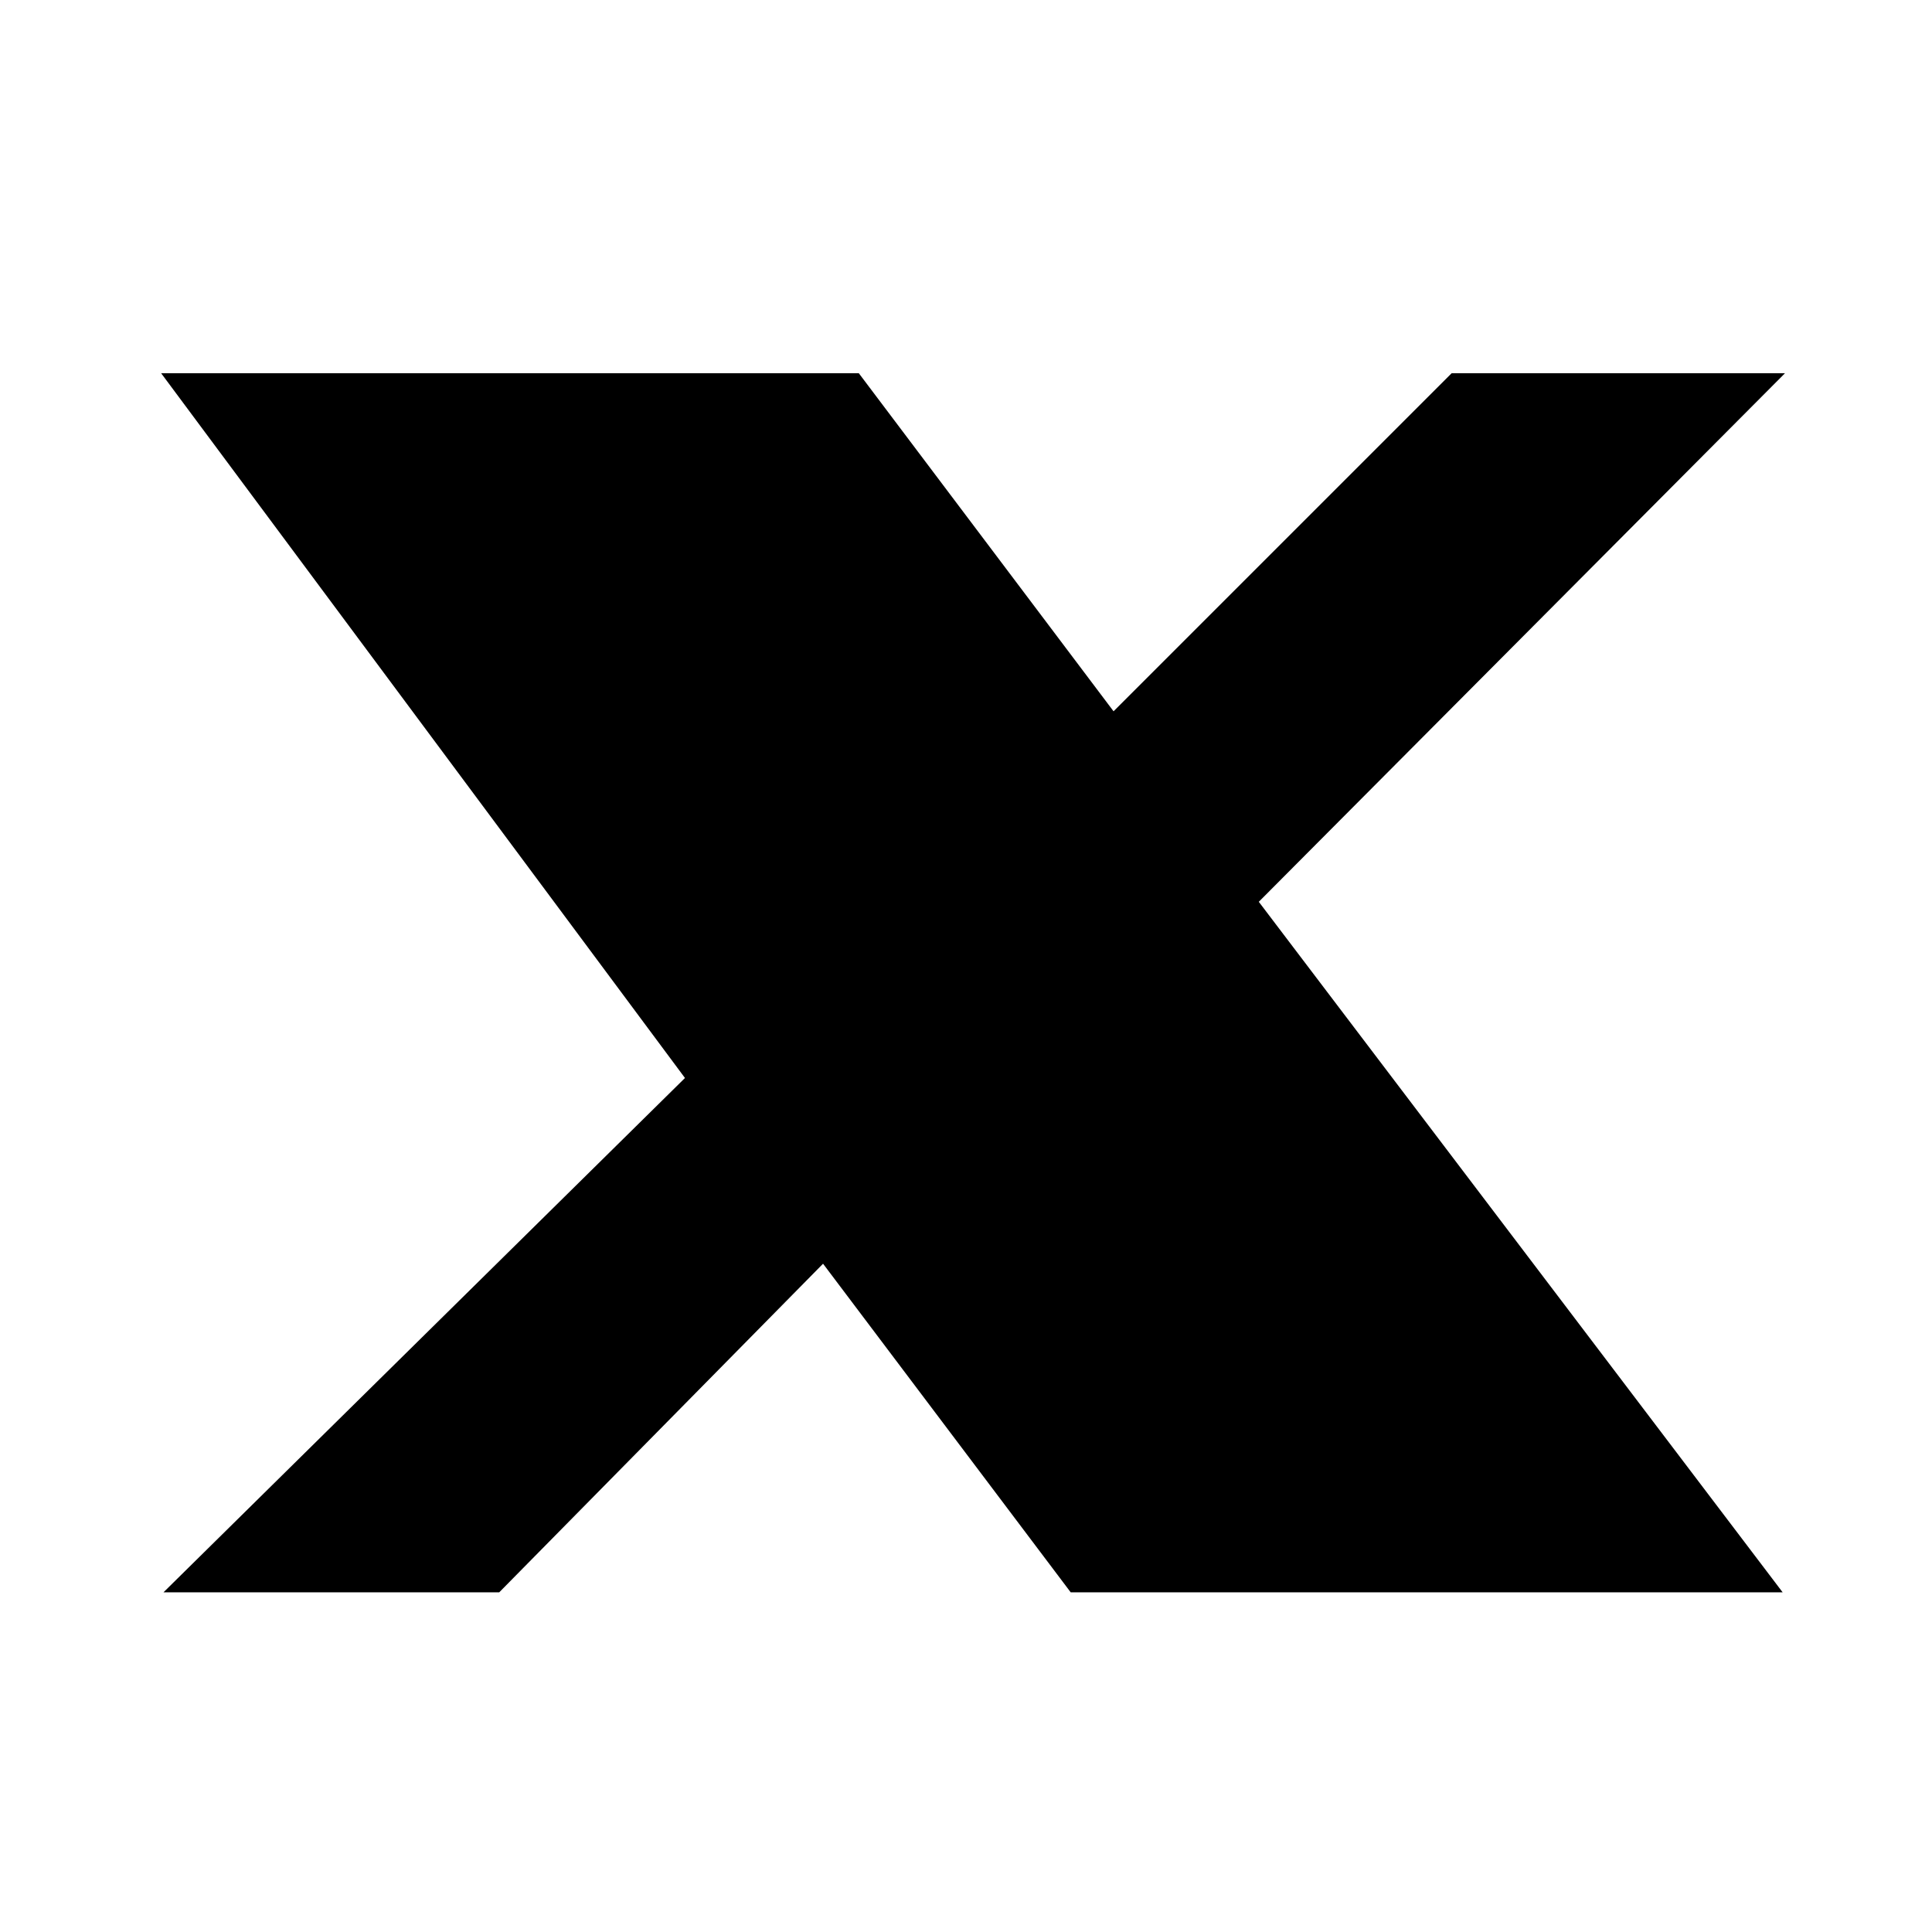 <svg width="91" height="91" viewBox="0 0 91 91" fill="none" xmlns="http://www.w3.org/2000/svg">
<g clip-path="url(#clip0_452_1650)">
<path d="M38.767 59.523L23.515 75H7.701L32.263 50.775L7.589 17.578H40.45L52.45 33.503L68.376 17.578H84.077L59.291 42.476L83.965 75H50.431L38.767 59.523Z" fill="black"/>
</g>
<defs>
<clipPath id="clip0_452_1650">
<rect width="91" height="91" fill="white"/>
</clipPath>
</defs>
</svg>
